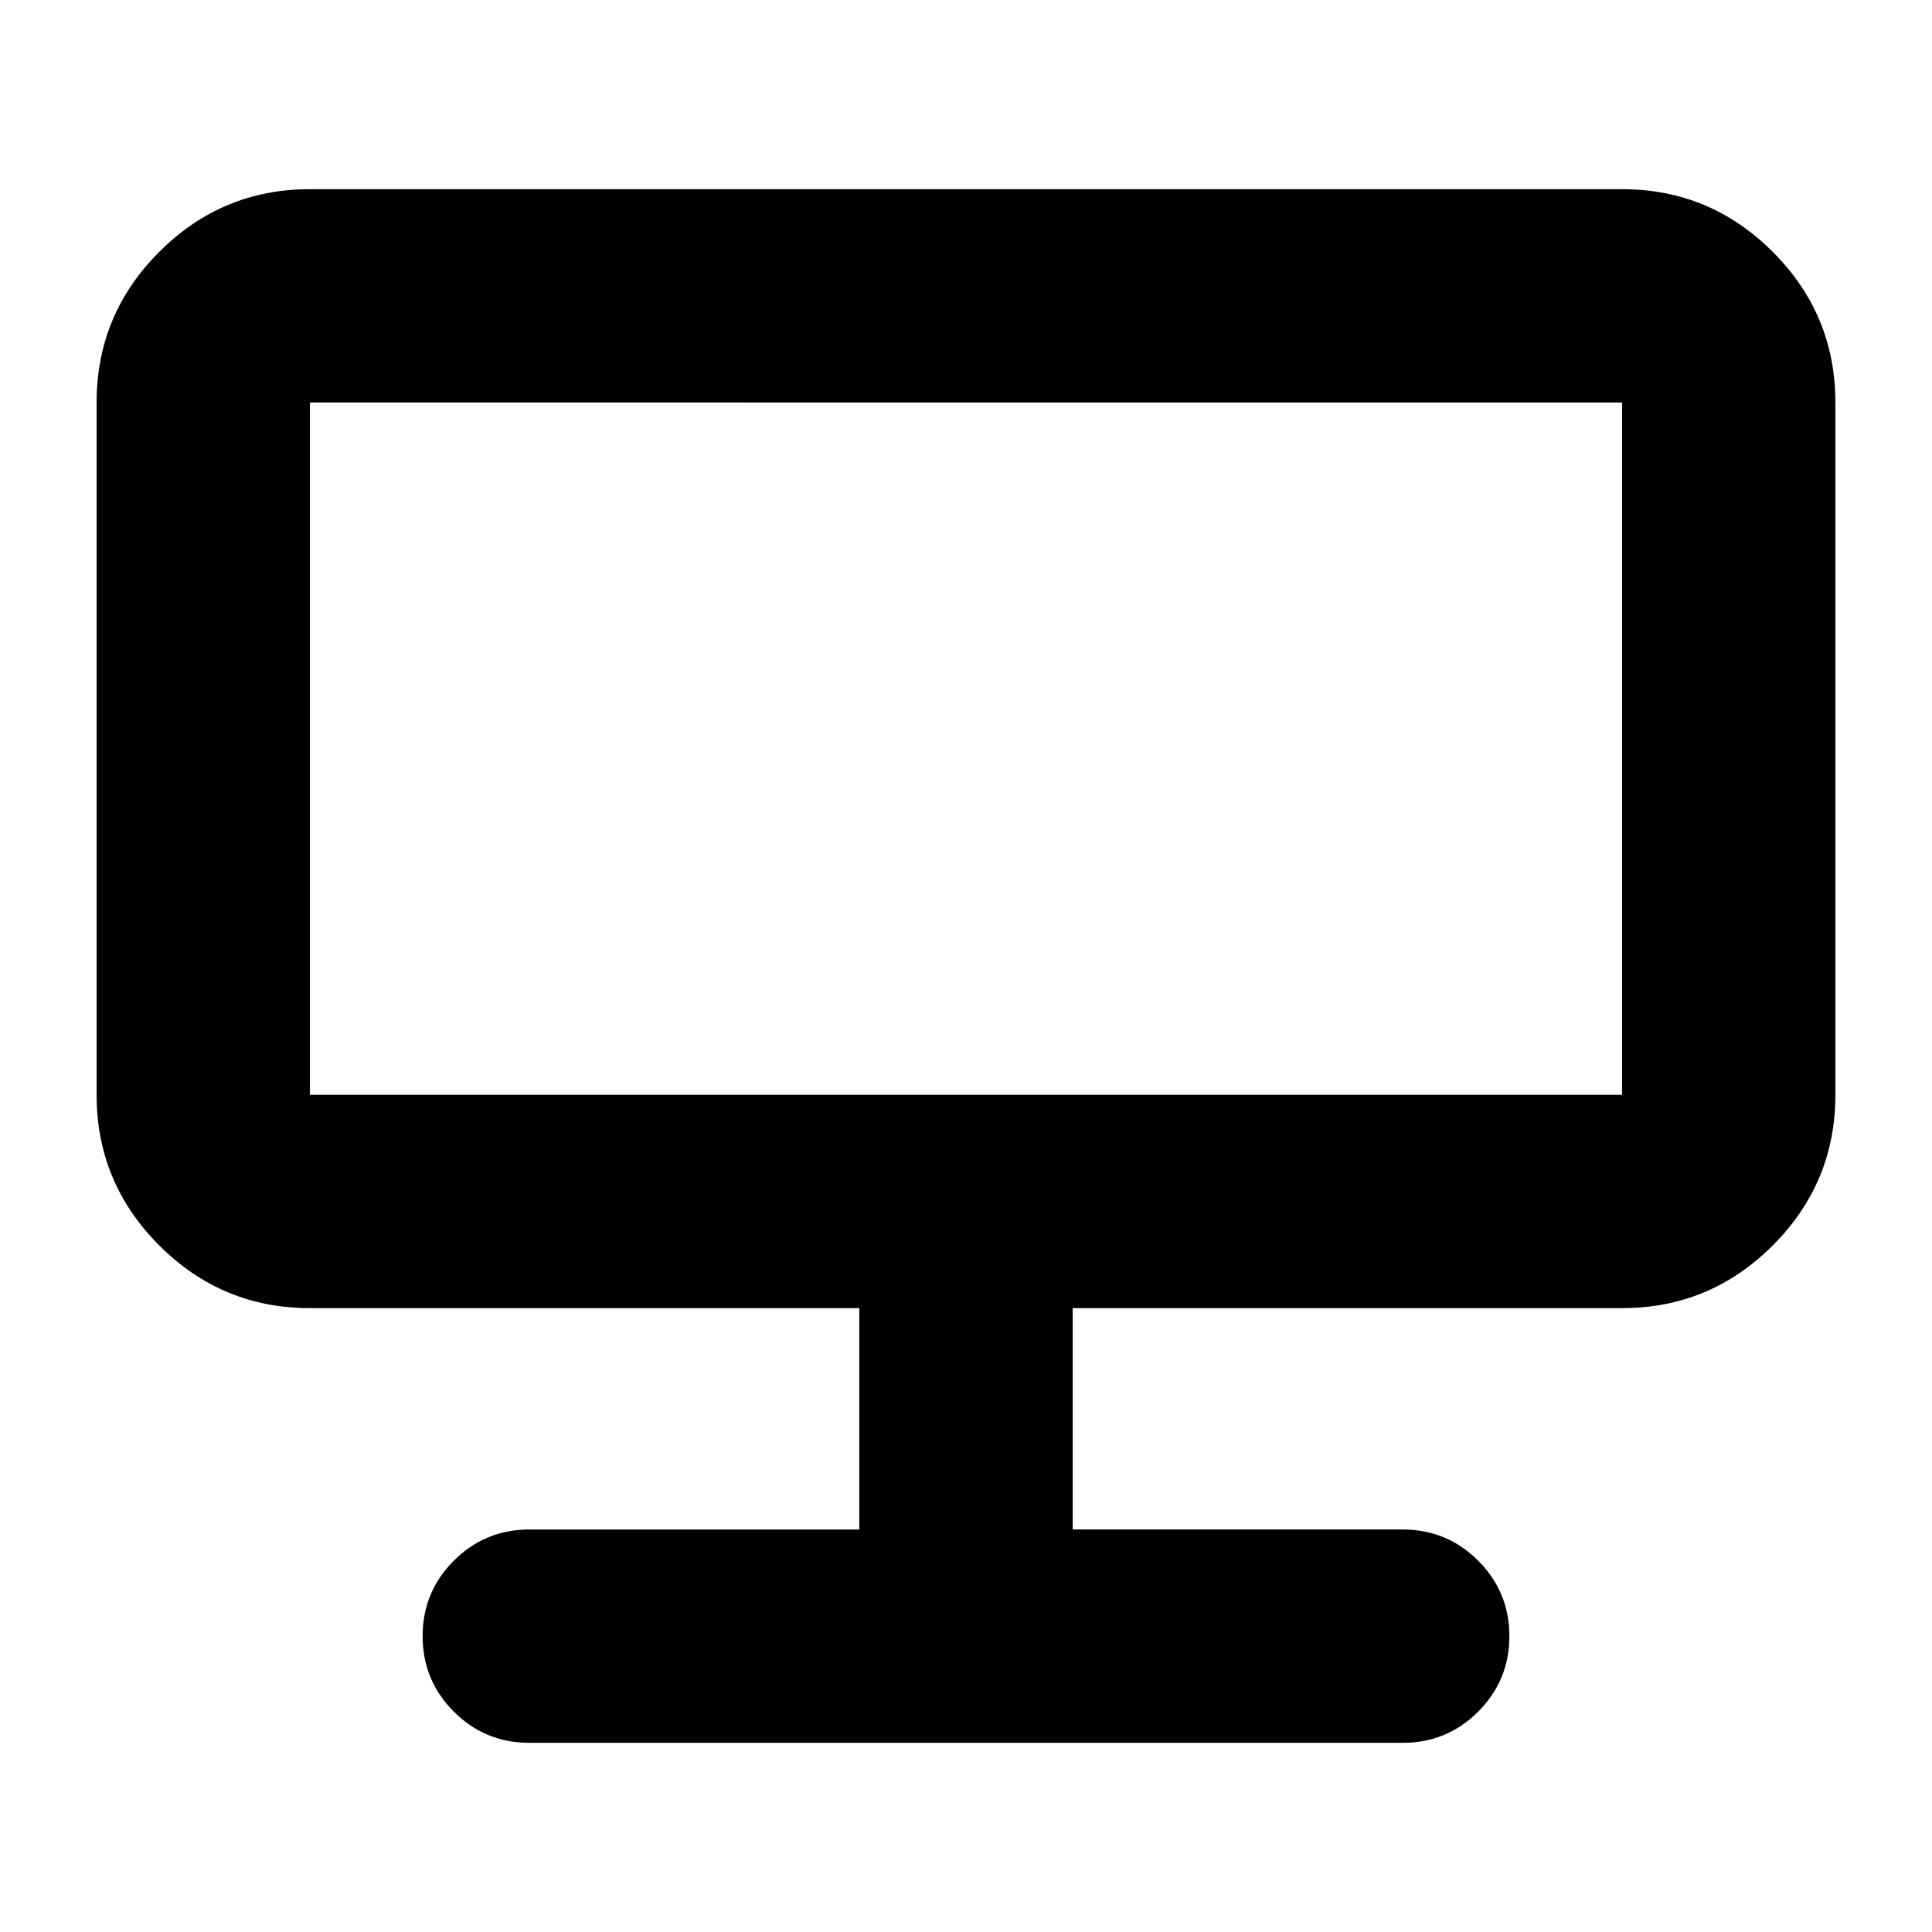 <svg xmlns="http://www.w3.org/2000/svg" height="24" viewBox="0 -960 960 960" width="24"><path d="M263-94q-22 0-37.5-15.5T210-147q0-22 15.5-37.5T263-200h164v-110H154q-43.725 0-74.862-31.138Q48-372.275 48-416v-344q0-43.725 31.138-74.862Q110.275-866 154-866h652q43.725 0 74.862 31.138Q912-803.725 912-760v344q0 43.725-31.138 74.862Q849.725-310 806-310H533v110h164q22 0 37.5 15.5T750-147q0 22-15.5 37.5T697-94H263ZM154-416h652v-344H154v344Z"/></svg>